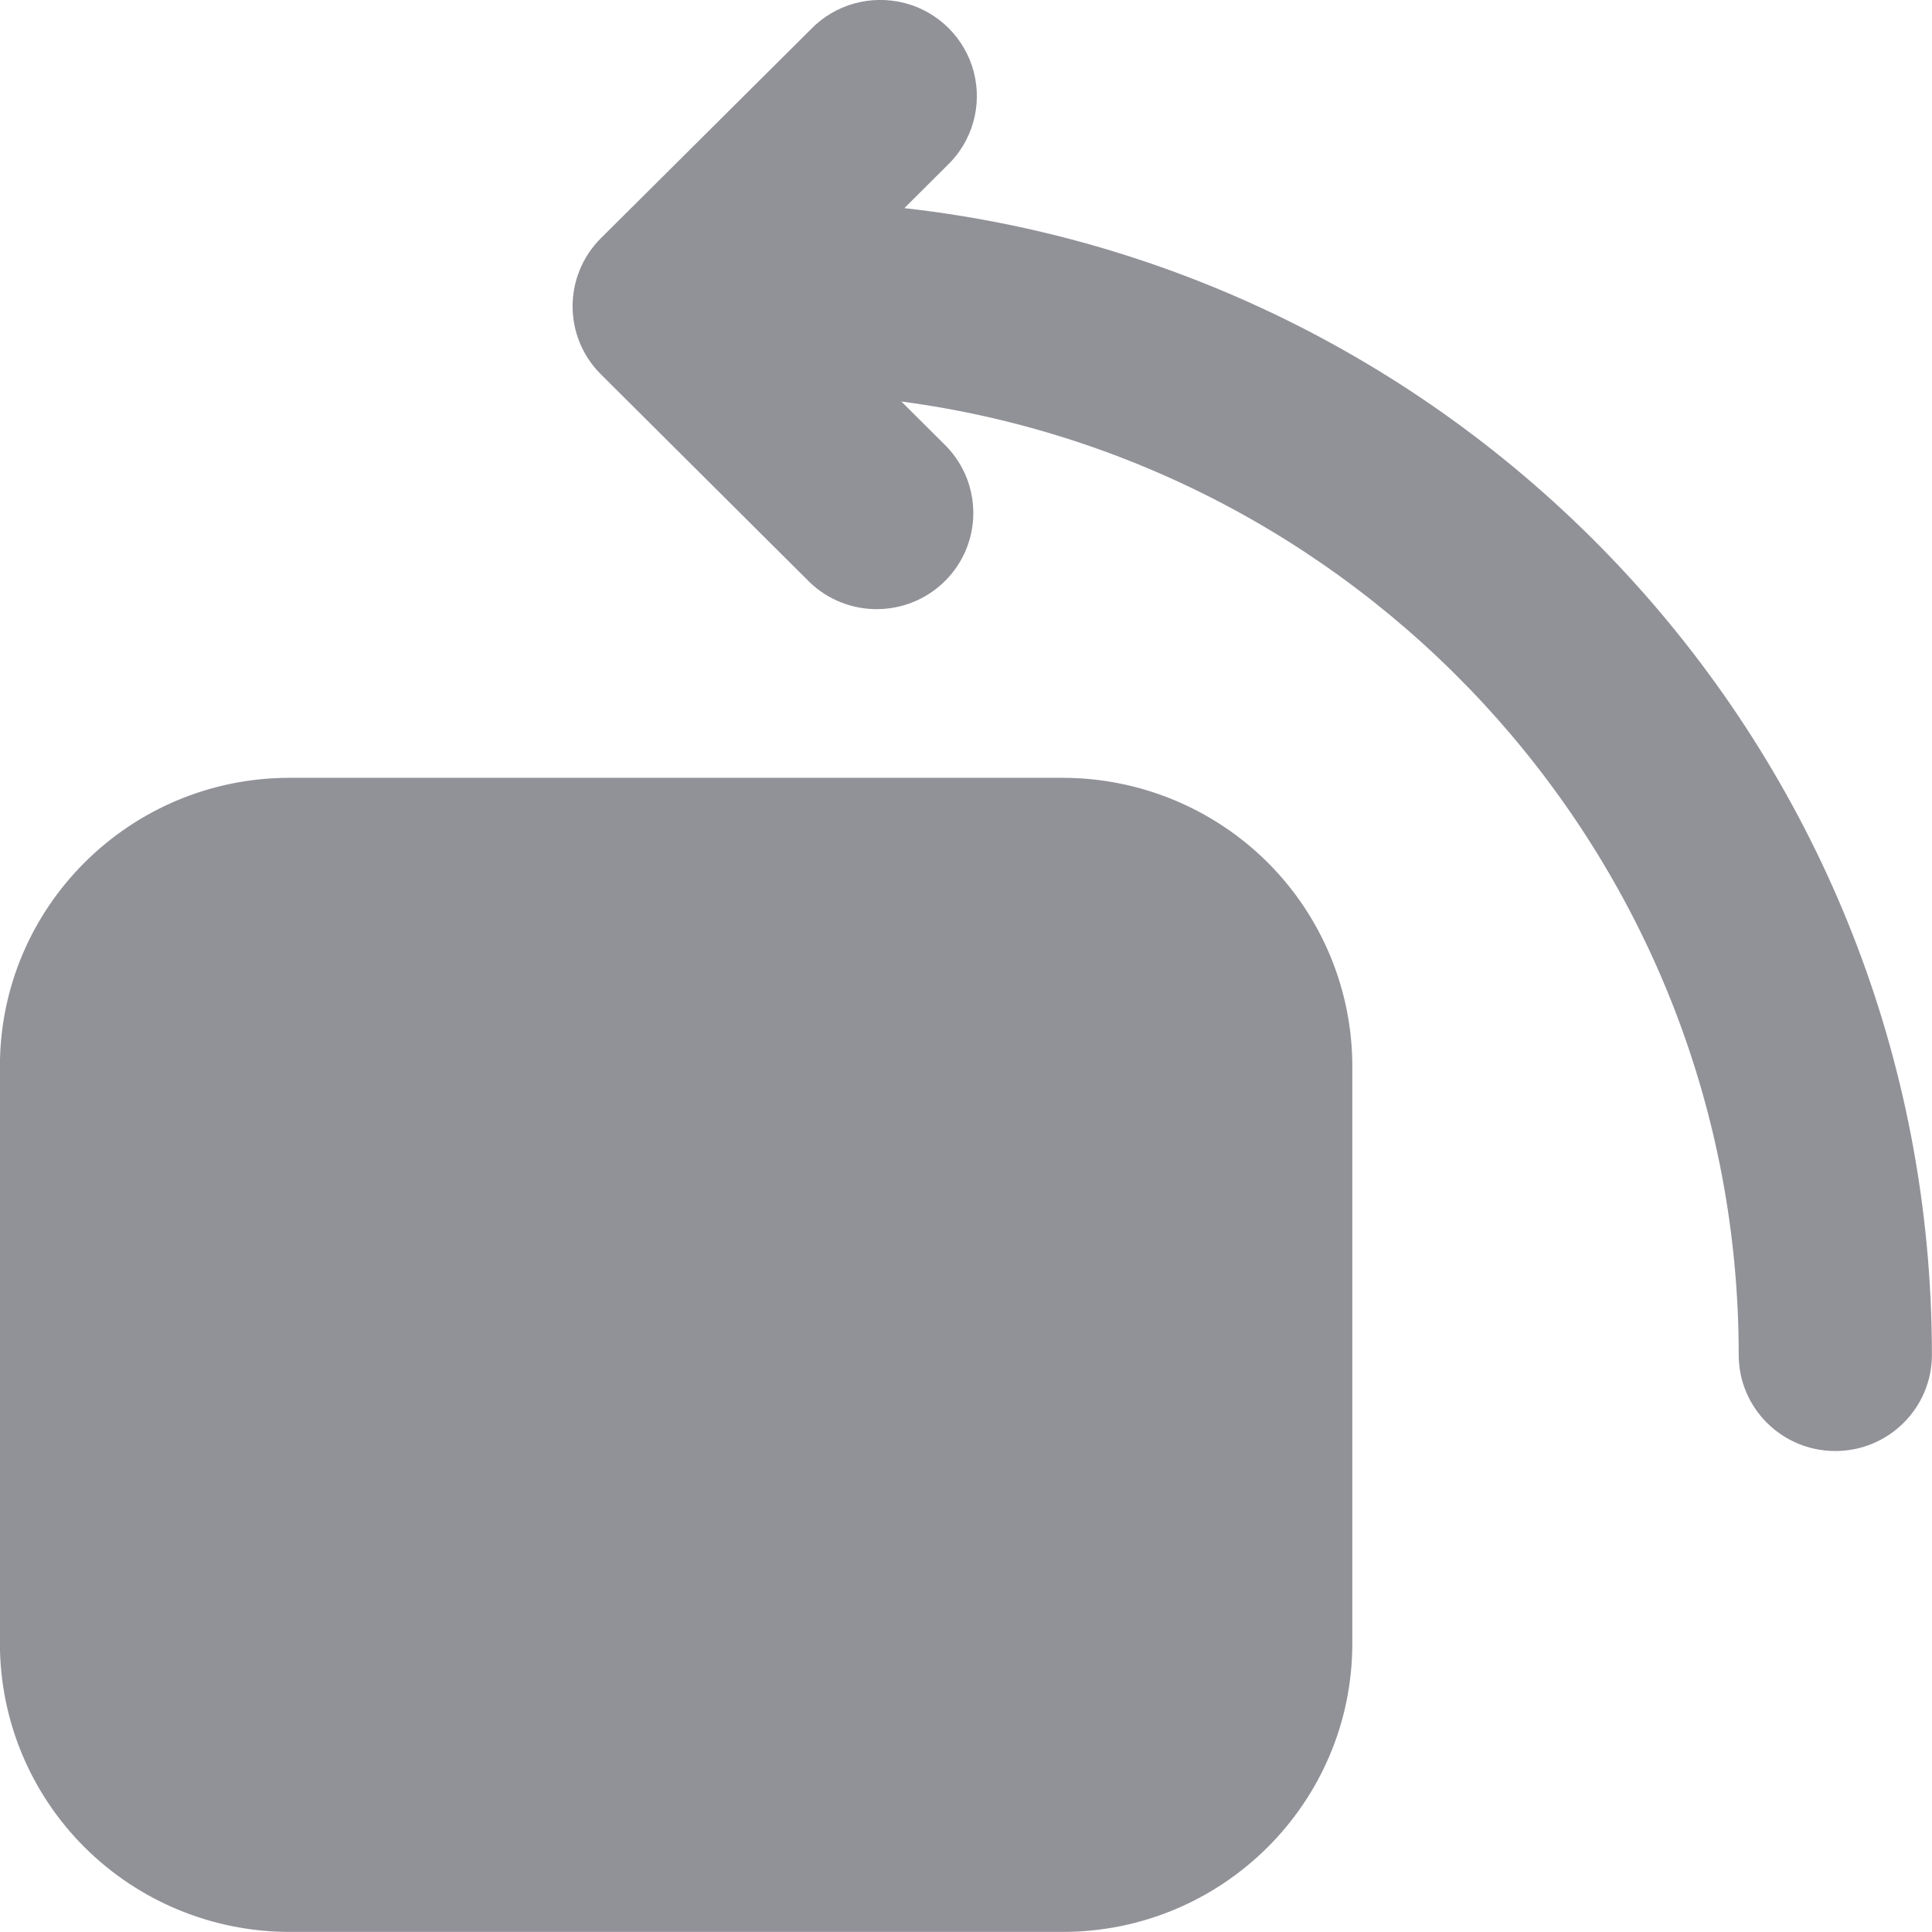<svg 
 xmlns="http://www.w3.org/2000/svg"
 xmlns:xlink="http://www.w3.org/1999/xlink"
 width="22px" height="22px">
<path fill-rule="evenodd"  fill="rgb(145, 145, 152)"
 d="M10.264,4.572 L10.774,5.080 C11.191,5.510 11.186,6.193 10.761,6.616 C10.337,7.038 9.650,7.044 9.219,6.629 L6.842,4.262 C6.413,3.835 6.413,3.141 6.842,2.713 L9.233,0.334 C9.508,0.049 9.917,-0.065 10.303,0.035 C10.687,0.135 10.987,0.434 11.088,0.817 C11.188,1.200 11.074,1.607 10.788,1.882 L10.298,2.370 C16.884,3.110 21.999,8.674 21.999,15.428 C21.999,16.033 21.506,16.523 20.899,16.523 C20.291,16.523 19.799,16.033 19.799,15.428 C19.799,9.874 15.646,5.286 10.264,4.572 L10.264,4.572 ZM3.299,8.857 L12.099,8.857 C12.974,8.857 13.813,9.203 14.433,9.819 C15.051,10.435 15.399,11.271 15.399,12.142 L15.399,18.714 C15.399,20.528 13.922,21.999 12.099,21.999 L3.299,21.999 C2.423,21.999 1.584,21.653 0.965,21.037 C0.346,20.421 -0.001,19.585 -0.001,18.714 L-0.001,12.142 C-0.001,10.328 1.477,8.857 3.299,8.857 L3.299,8.857 Z"/>
</svg>
